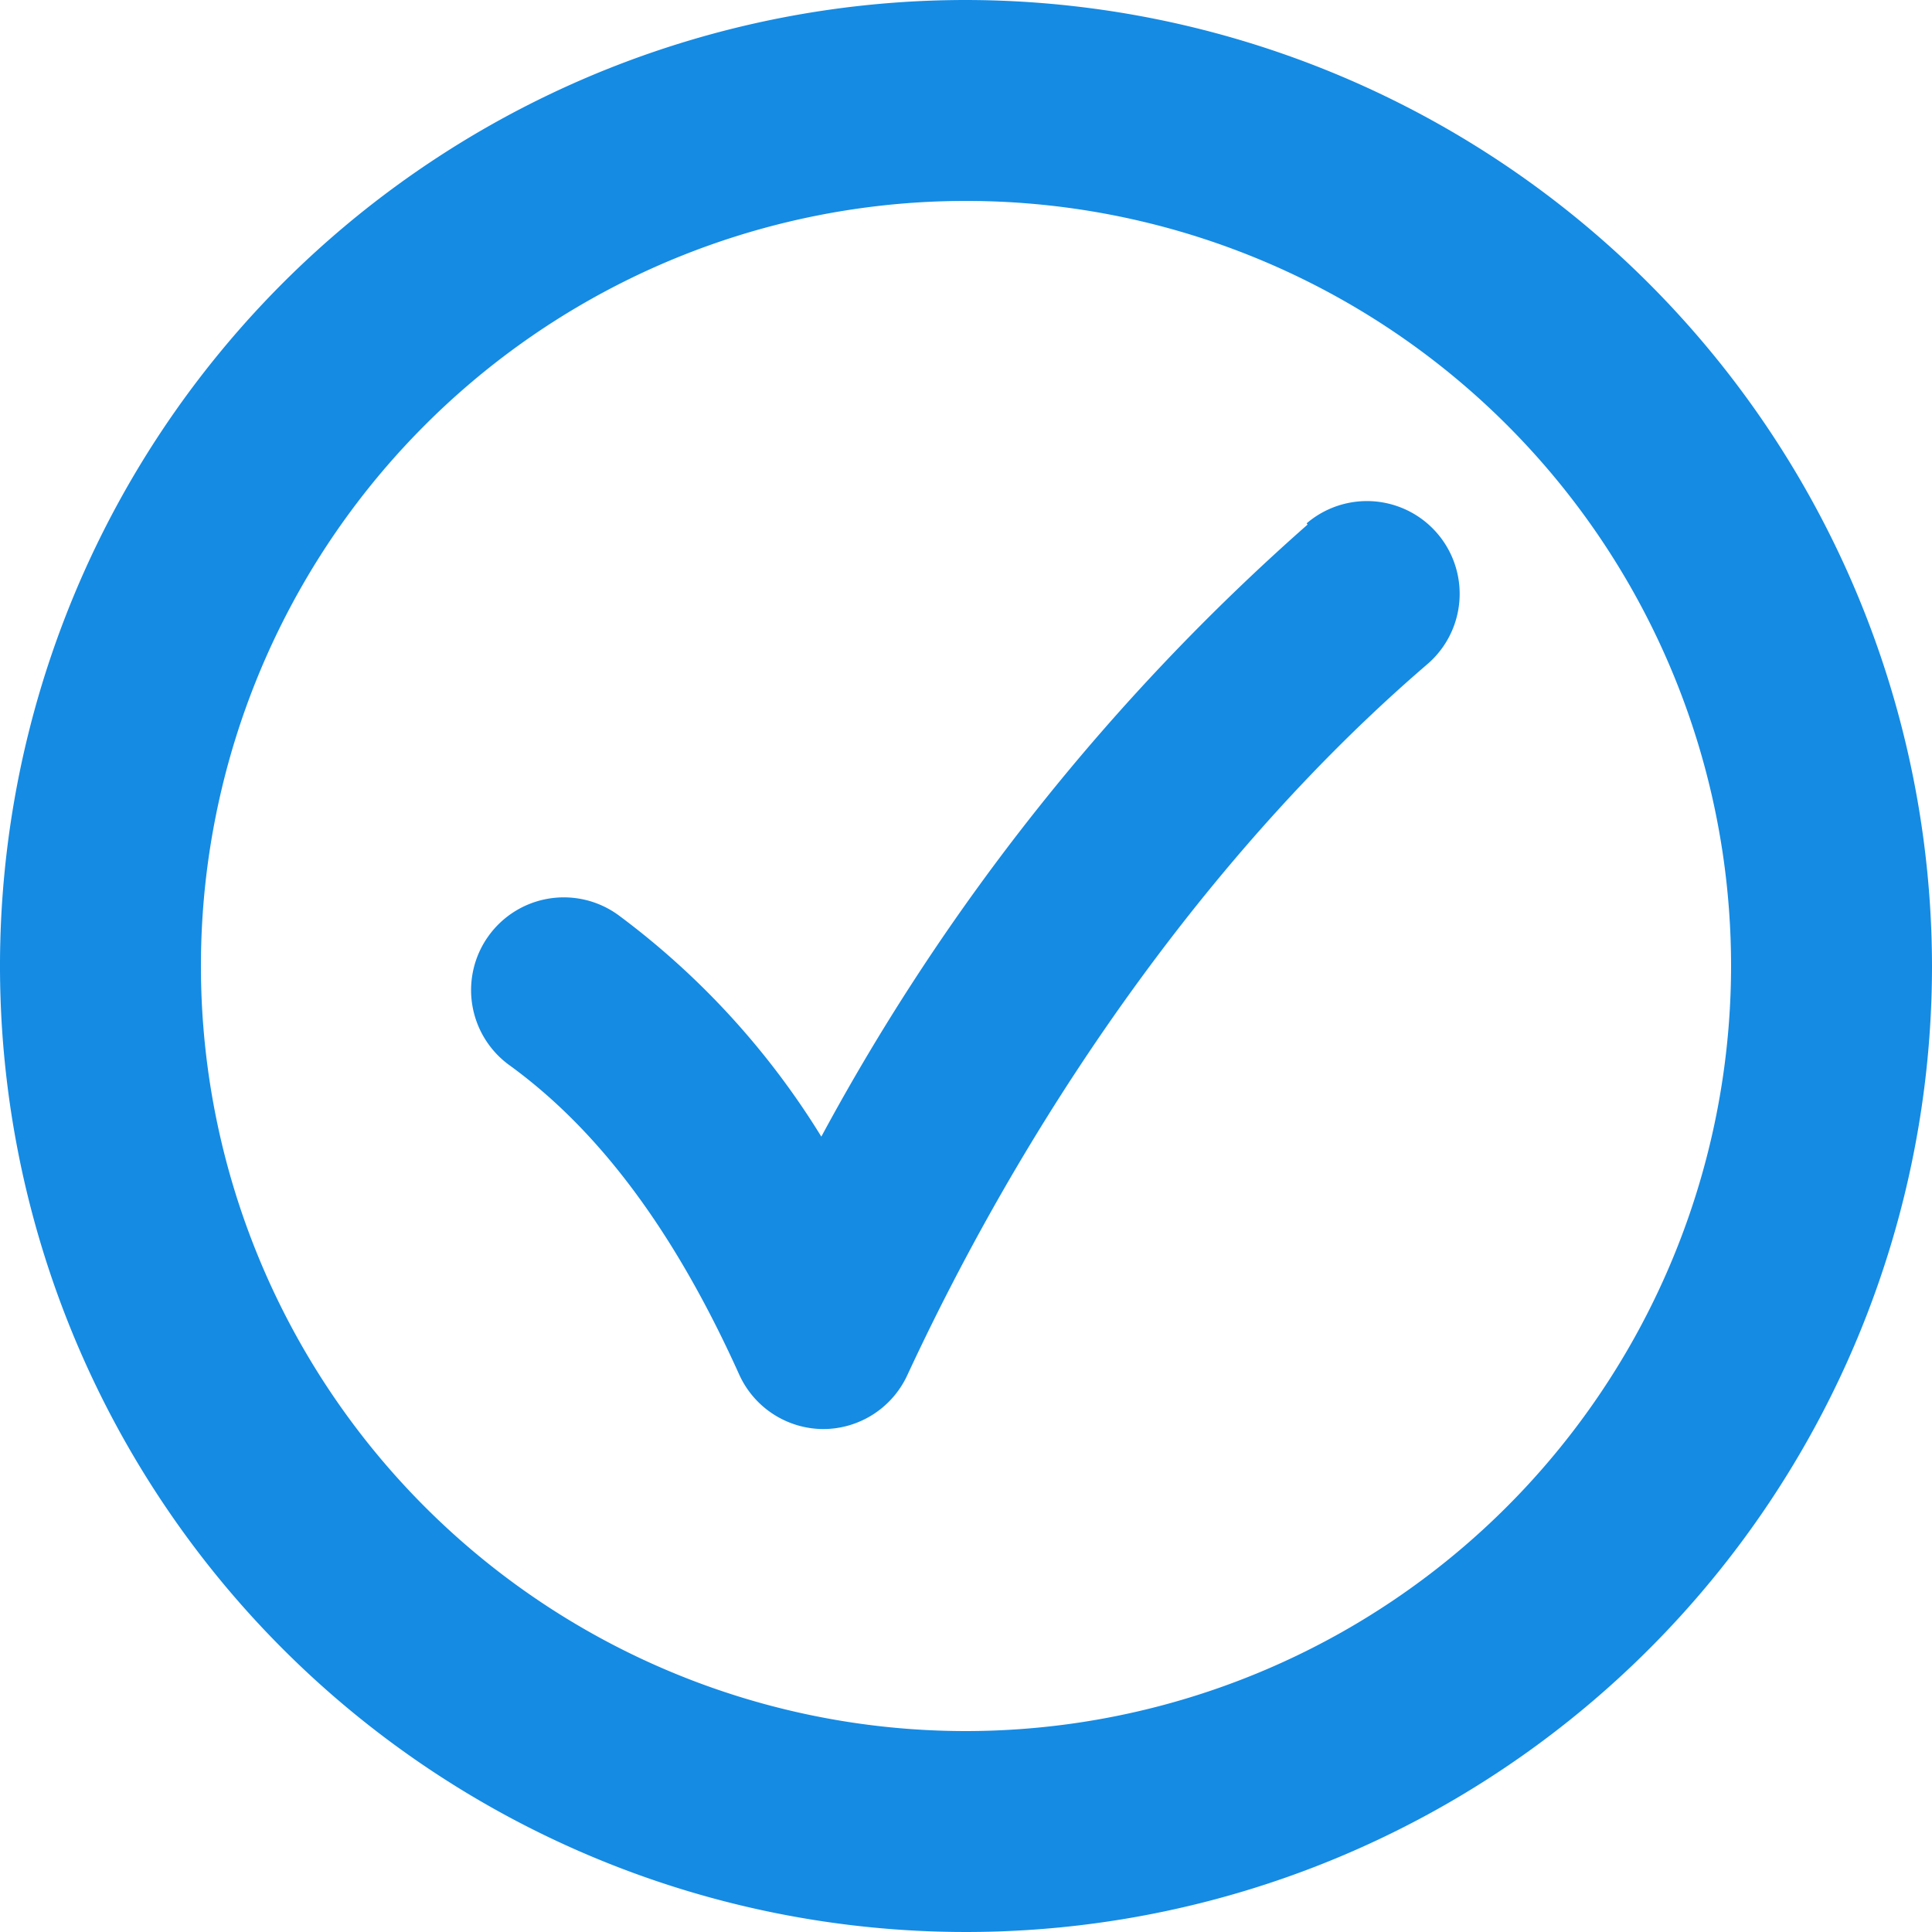 <svg id="圖層_1" data-name="圖層 1" xmlns="http://www.w3.org/2000/svg" viewBox="0 0 62.5 62.5"><defs><style>.cls-1{fill:#158be3;}</style></defs><title>icon-tick</title><path class="cls-1" d="M46.73,21.27A71.74,71.74,0,0,0,31,41.07a25.66,25.66,0,0,0-6.57-7.17,3,3,0,0,0-3.52,4.86c2.91,2.11,5.35,5.39,7.43,10a3,3,0,0,0,2.72,1.77h0a3,3,0,0,0,2.72-1.74c4.27-9.19,10.24-17.35,16.82-23a3,3,0,1,0-3.9-4.56Z" transform="translate(-4.43 -4.3)"/><path class="cls-1" d="M35.68,4.3A31.25,31.25,0,1,0,66.93,35.55,31.29,31.29,0,0,0,35.68,4.3Zm0,56A24.75,24.75,0,1,1,60.43,35.55,24.77,24.77,0,0,1,35.68,60.3Z" transform="translate(-4.43 -4.3)"/></svg>